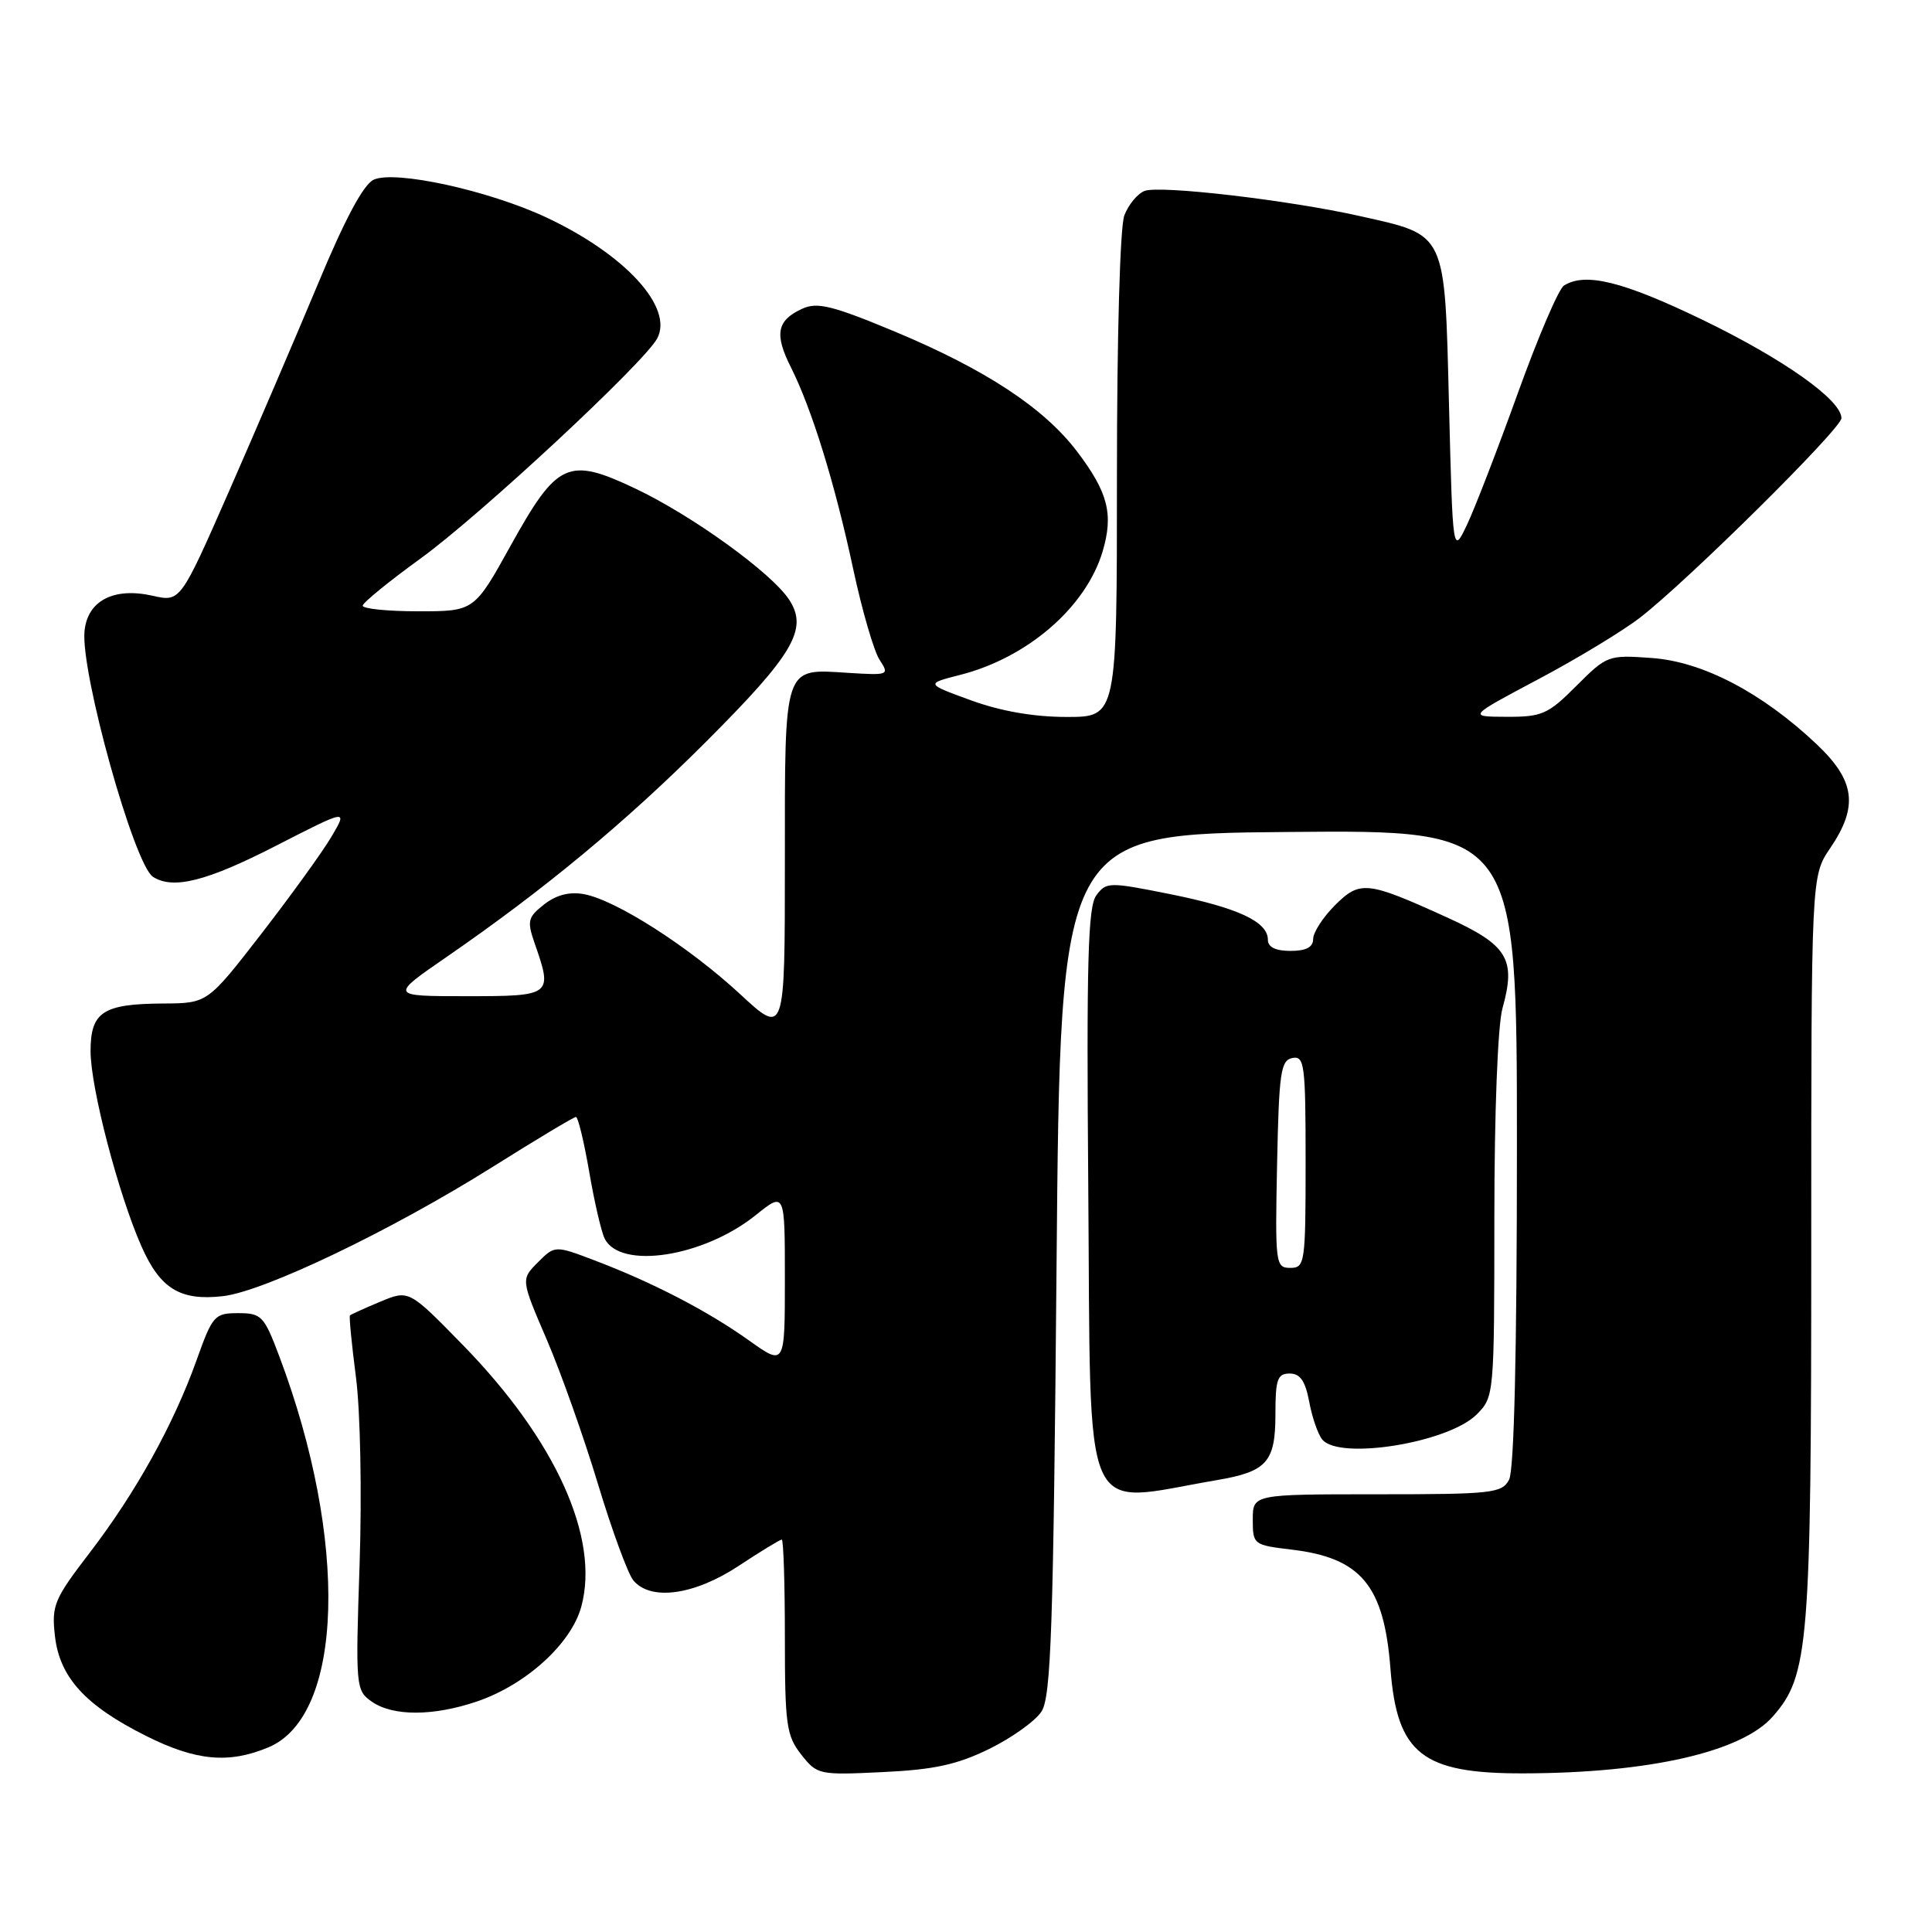 <?xml version="1.0" encoding="UTF-8" standalone="no"?>
<!DOCTYPE svg PUBLIC "-//W3C//DTD SVG 1.1//EN" "http://www.w3.org/Graphics/SVG/1.1/DTD/svg11.dtd" >
<svg xmlns="http://www.w3.org/2000/svg" xmlns:xlink="http://www.w3.org/1999/xlink" version="1.1" viewBox="0 0 256 256">
 <g >
 <path fill="currentColor"
d=" M 131.08 231.74 C 134.06 230.28 137.18 228.05 138.00 226.79 C 139.27 224.85 139.58 215.89 140.00 167.50 C 140.50 110.50 140.50 110.50 170.75 110.24 C 201.00 109.97 201.00 109.97 201.00 152.05 C 201.00 179.15 200.63 194.82 199.96 196.07 C 199.01 197.86 197.72 198.00 182.46 198.00 C 166.00 198.00 166.00 198.00 166.00 201.36 C 166.00 204.66 166.10 204.73 171.13 205.33 C 180.35 206.42 183.39 210.08 184.24 221.09 C 185.11 232.40 188.44 235.02 201.90 234.98 C 218.52 234.94 230.80 232.14 234.91 227.44 C 239.68 222.02 240.00 218.07 240.00 165.00 C 240.00 116.09 240.00 116.09 242.50 112.40 C 246.28 106.84 245.83 103.44 240.68 98.58 C 233.47 91.78 225.62 87.67 218.88 87.19 C 213.11 86.77 212.93 86.83 208.88 90.88 C 205.12 94.65 204.32 95.00 199.63 94.98 C 194.50 94.96 194.50 94.96 203.80 90.02 C 208.92 87.31 214.99 83.63 217.30 81.85 C 223.61 76.98 244.00 56.79 244.00 55.41 C 244.00 53.00 236.31 47.56 225.54 42.35 C 215.03 37.28 210.05 36.05 207.23 37.84 C 206.53 38.28 203.79 44.69 201.13 52.07 C 198.47 59.46 195.44 67.30 194.40 69.50 C 192.50 73.50 192.50 73.50 192.00 53.66 C 191.42 30.55 191.74 31.22 180.23 28.64 C 170.81 26.52 153.69 24.52 151.66 25.30 C 150.73 25.66 149.53 27.11 148.98 28.54 C 148.41 30.04 148.00 44.52 148.00 63.07 C 148.00 95.00 148.00 95.00 141.35 95.00 C 137.00 95.00 132.62 94.24 128.67 92.80 C 122.63 90.60 122.63 90.60 127.25 89.42 C 136.17 87.14 143.88 80.46 146.09 73.11 C 147.57 68.15 146.84 65.26 142.72 59.83 C 138.34 54.06 130.61 48.97 118.60 43.95 C 110.32 40.50 108.30 40.00 106.32 40.90 C 102.94 42.44 102.58 44.26 104.79 48.65 C 107.59 54.23 110.63 64.07 113.06 75.43 C 114.23 80.89 115.80 86.29 116.55 87.43 C 117.87 89.45 117.77 89.49 112.42 89.16 C 103.74 88.61 104.00 87.84 104.00 114.23 C 104.00 137.22 104.00 137.22 98.06 131.72 C 91.29 125.45 81.59 119.24 77.37 118.48 C 75.45 118.13 73.71 118.58 72.10 119.84 C 69.93 121.55 69.82 122.03 70.85 125.01 C 73.26 131.91 73.14 132.00 61.82 132.00 C 51.63 132.00 51.63 132.00 59.25 126.75 C 72.14 117.86 82.89 108.95 93.52 98.32 C 105.17 86.67 107.11 83.35 104.57 79.47 C 102.23 75.89 91.68 68.28 84.13 64.71 C 75.27 60.52 73.83 61.19 67.68 72.27 C 62.84 81.00 62.84 81.00 55.42 81.00 C 51.34 81.00 48.03 80.66 48.06 80.25 C 48.10 79.84 51.55 77.03 55.73 74.00 C 63.58 68.32 85.35 48.08 87.08 44.85 C 89.28 40.74 82.85 33.72 72.41 28.82 C 64.78 25.24 52.35 22.52 49.52 23.81 C 48.17 24.42 45.70 29.03 42.13 37.62 C 39.17 44.70 33.86 57.08 30.33 65.13 C 23.90 79.77 23.90 79.77 20.22 78.94 C 15.08 77.78 11.59 79.59 11.20 83.62 C 10.66 89.07 17.78 114.61 20.28 116.19 C 22.95 117.89 27.37 116.78 36.51 112.10 C 46.09 107.19 46.09 107.19 43.93 110.85 C 42.75 112.86 38.56 118.65 34.64 123.72 C 27.50 132.93 27.50 132.93 21.68 132.97 C 13.63 133.01 12.00 134.08 12.00 139.29 C 12.00 144.12 15.69 158.26 18.75 165.16 C 21.23 170.77 23.88 172.39 29.52 171.75 C 34.99 171.13 51.77 163.09 65.23 154.65 C 71.05 150.99 76.04 148.00 76.32 148.00 C 76.59 148.00 77.38 151.26 78.07 155.25 C 78.75 159.24 79.68 163.23 80.12 164.12 C 82.20 168.27 93.23 166.56 100.14 161.01 C 104.00 157.91 104.00 157.91 104.00 169.45 C 104.00 181.00 104.00 181.00 99.25 177.62 C 93.77 173.71 86.49 169.94 78.87 167.04 C 73.53 165.01 73.53 165.01 71.27 167.27 C 69.02 169.53 69.02 169.53 72.45 177.51 C 74.34 181.91 77.39 190.52 79.24 196.66 C 81.09 202.79 83.20 208.53 83.92 209.41 C 86.21 212.16 91.97 211.38 97.86 207.50 C 100.78 205.57 103.36 204.00 103.59 204.00 C 103.81 204.00 104.00 209.79 104.00 216.87 C 104.00 228.54 104.20 229.98 106.16 232.48 C 108.28 235.17 108.51 235.22 116.99 234.81 C 123.79 234.49 126.83 233.82 131.08 231.74 Z  M 35.57 231.53 C 45.56 227.36 46.21 204.15 37.02 179.75 C 34.99 174.35 34.65 174.00 31.56 174.00 C 28.43 174.00 28.16 174.30 26.04 180.25 C 22.99 188.77 17.99 197.78 11.89 205.74 C 7.16 211.91 6.82 212.72 7.28 216.78 C 7.90 222.26 11.31 226.00 19.38 230.03 C 25.97 233.33 30.32 233.73 35.57 231.53 Z  M 63.21 225.45 C 69.72 223.23 75.71 217.78 77.03 212.87 C 79.49 203.77 73.61 190.80 61.34 178.23 C 54.18 170.90 54.18 170.90 50.39 172.48 C 48.31 173.35 46.50 174.17 46.37 174.30 C 46.24 174.43 46.60 178.12 47.17 182.52 C 47.75 187.00 47.96 197.83 47.65 207.23 C 47.10 223.58 47.14 223.99 49.27 225.48 C 52.06 227.43 57.42 227.42 63.21 225.45 Z  M 161.20 196.13 C 167.88 195.00 169.00 193.74 169.00 187.38 C 169.00 182.77 169.27 182.00 170.89 182.00 C 172.28 182.00 172.96 182.99 173.48 185.75 C 173.86 187.81 174.64 190.06 175.21 190.75 C 177.49 193.51 191.92 191.17 195.66 187.43 C 197.98 185.11 198.00 184.90 198.01 161.30 C 198.01 147.43 198.46 135.89 199.08 133.63 C 200.91 127.06 199.80 125.23 191.71 121.55 C 181.11 116.73 180.21 116.64 176.86 119.98 C 175.29 121.56 174.00 123.56 174.00 124.42 C 174.00 125.51 173.07 126.00 171.00 126.00 C 169.02 126.00 168.00 125.50 168.00 124.52 C 168.00 122.13 164.05 120.29 155.06 118.48 C 146.93 116.85 146.58 116.86 145.26 118.65 C 144.16 120.15 143.96 127.42 144.20 157.15 C 144.57 202.81 143.01 199.23 161.20 196.13 Z  M 169.22 154.26 C 169.47 142.10 169.70 140.49 171.25 140.19 C 172.85 139.88 173.00 141.06 173.00 153.93 C 173.00 167.40 172.91 168.00 170.97 168.00 C 169.02 168.00 168.95 167.49 169.22 154.26 Z "/>
</g>
</svg>